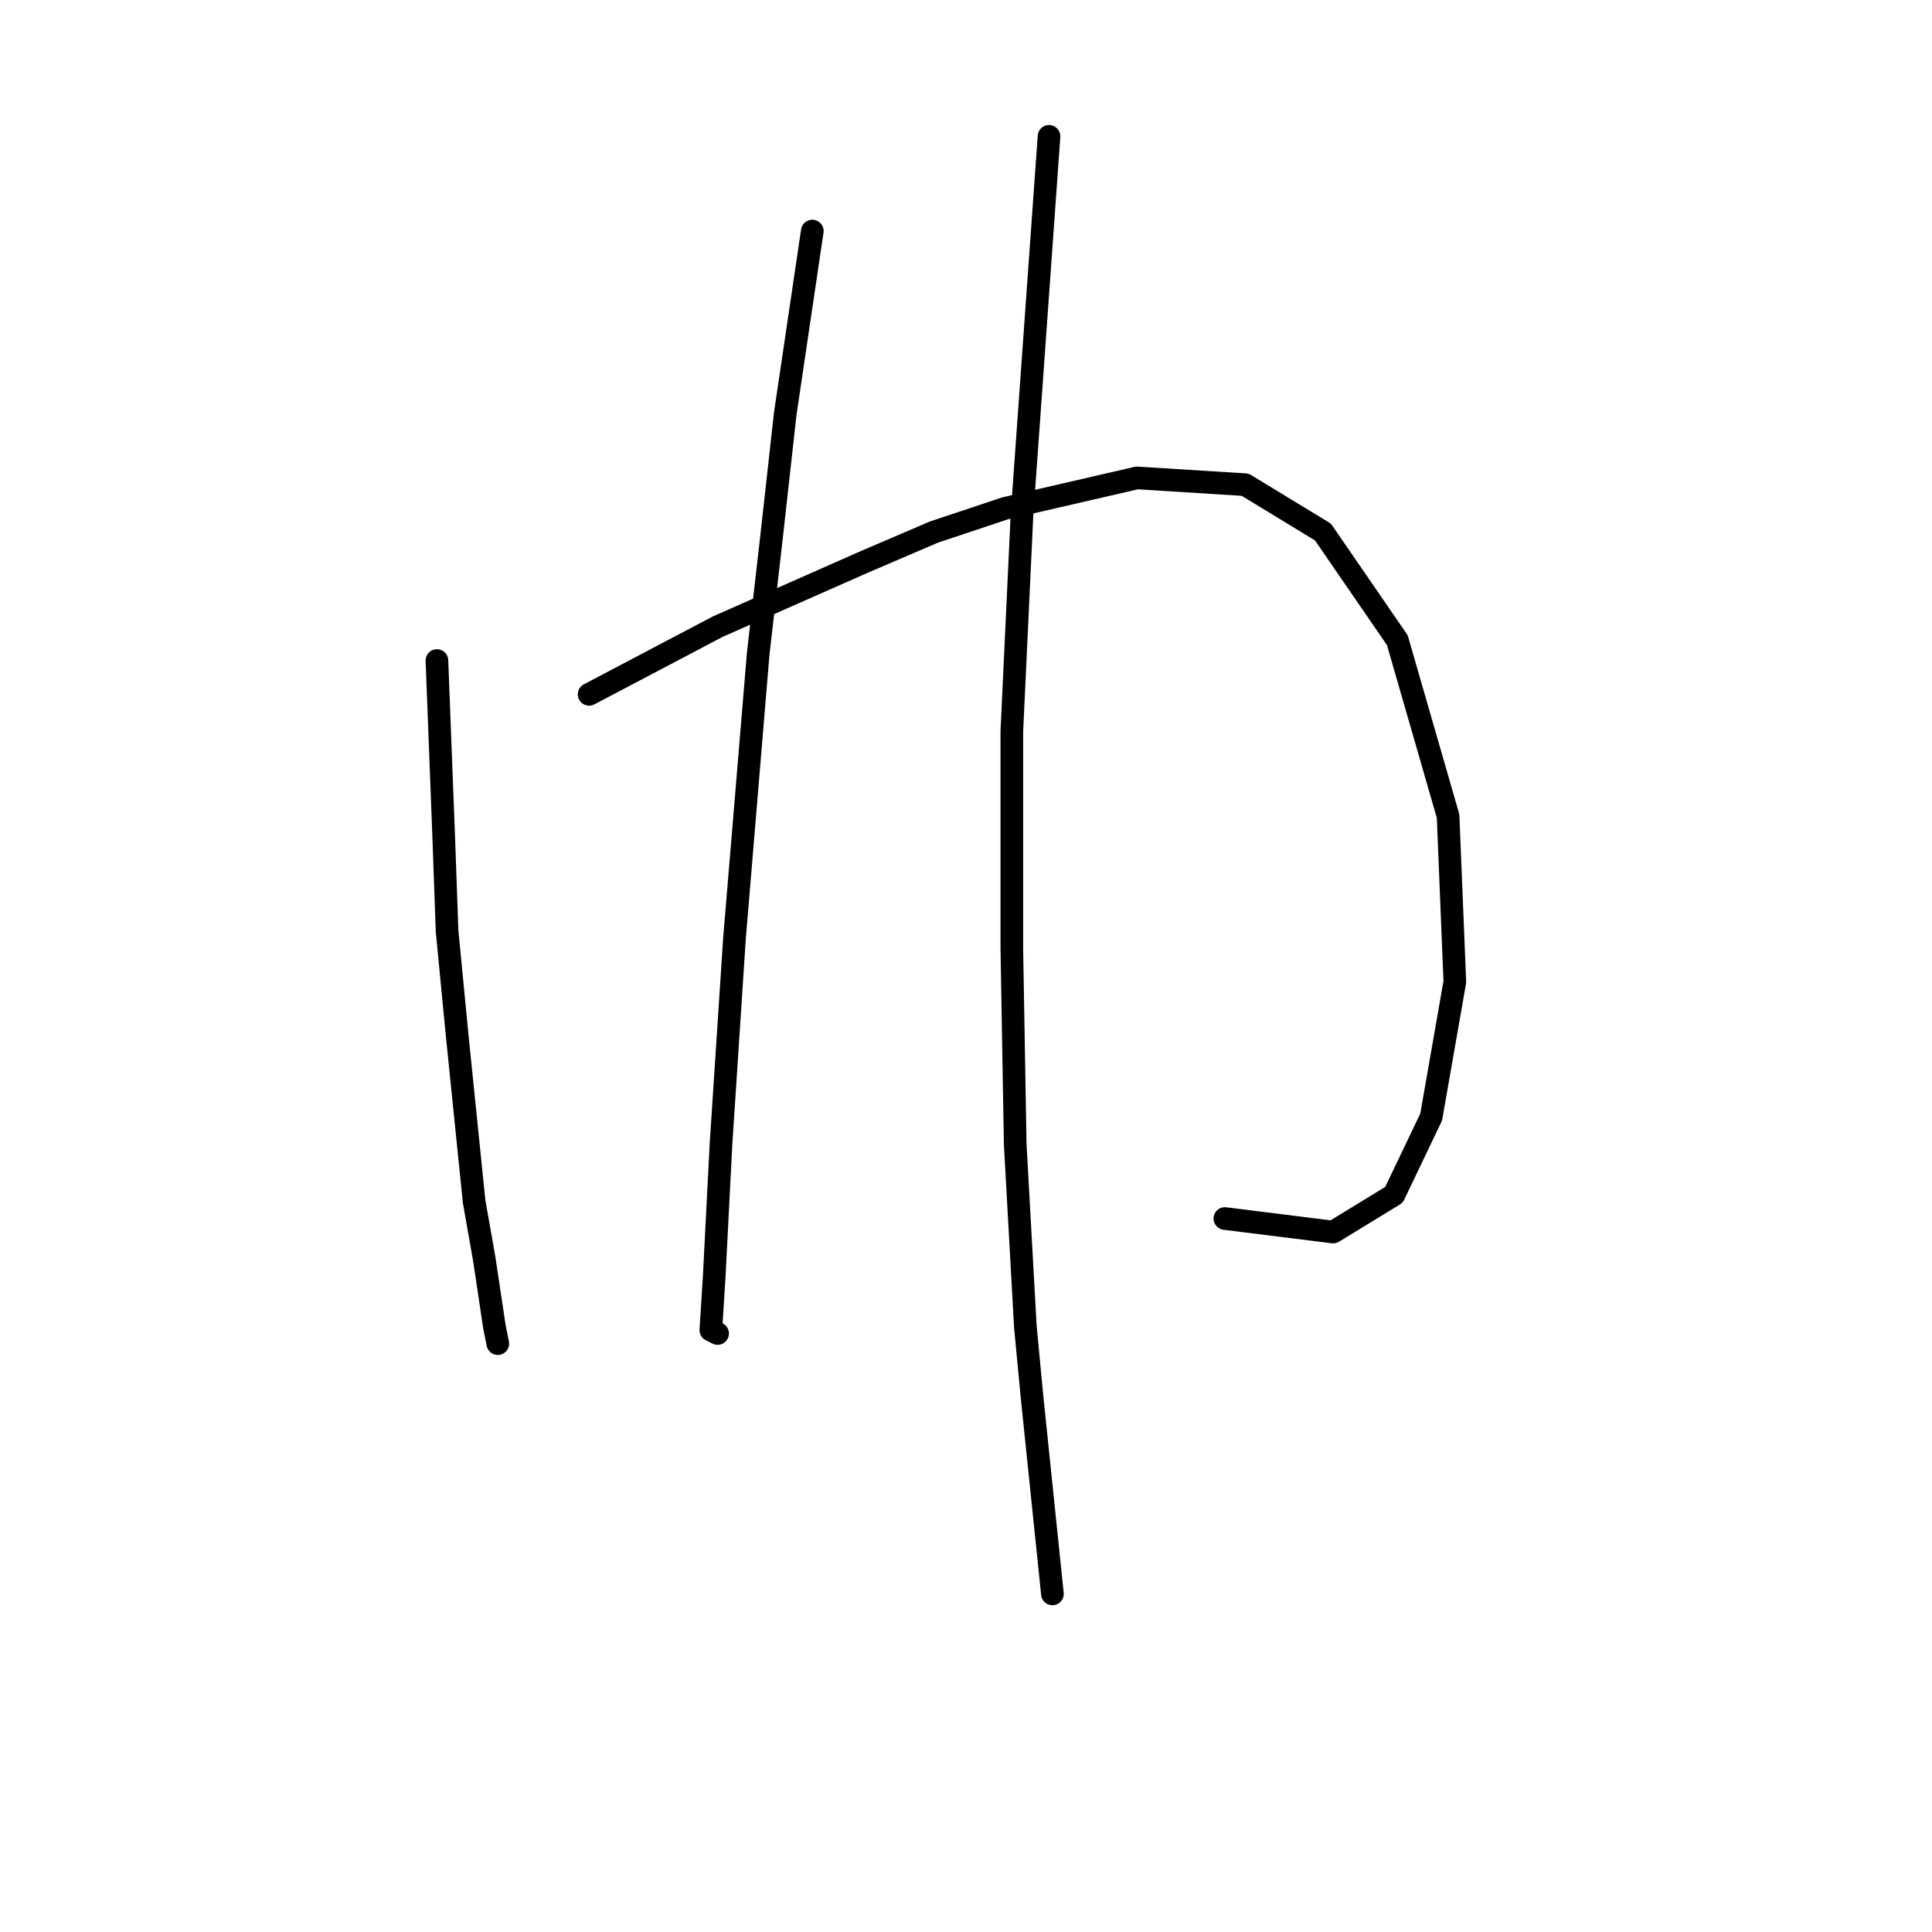 <?xml version="1.0" standalone="no"?>
    <svg width="256" height="256" xmlns="http://www.w3.org/2000/svg" version="1.1">
    <polyline stroke="black" stroke-width="3" stroke-linecap="round" fill="transparent" stroke-linejoin="round" points="57.895 87.524 58.343 99.174 58.791 110.825 59.24 123.372 60.584 137.263 62.824 159.22 64.169 166.838 65.513 175.8 65.961 178.04 65.961 178.04 " />
        <polyline stroke="black" stroke-width="3" stroke-linecap="round" fill="transparent" stroke-linejoin="round" points="78.06 92.005 86.574 87.524 95.088 83.043 114.356 74.529 123.766 70.496 133.176 67.359 150.652 63.326 164.991 64.223 175.298 70.496 185.156 84.835 191.877 108.137 192.774 130.093 189.637 148.018 184.708 158.324 176.642 163.253 162.303 161.461 162.303 161.461 " />
        <polyline stroke="black" stroke-width="3" stroke-linecap="round" fill="transparent" stroke-linejoin="round" points="107.634 30.615 105.842 42.714 104.05 54.813 102.257 70.944 100.465 86.628 97.328 124.268 95.536 151.602 94.639 169.078 94.191 176.248 95.088 176.696 95.088 176.696 " />
        <polyline stroke="black" stroke-width="3" stroke-linecap="round" fill="transparent" stroke-linejoin="round" points="139.001 18.068 137.209 43.162 135.417 68.256 134.072 96.934 134.072 125.612 134.52 151.602 135.865 175.8 136.761 185.21 139.45 211.2 139.45 211.2 " />
        </svg>